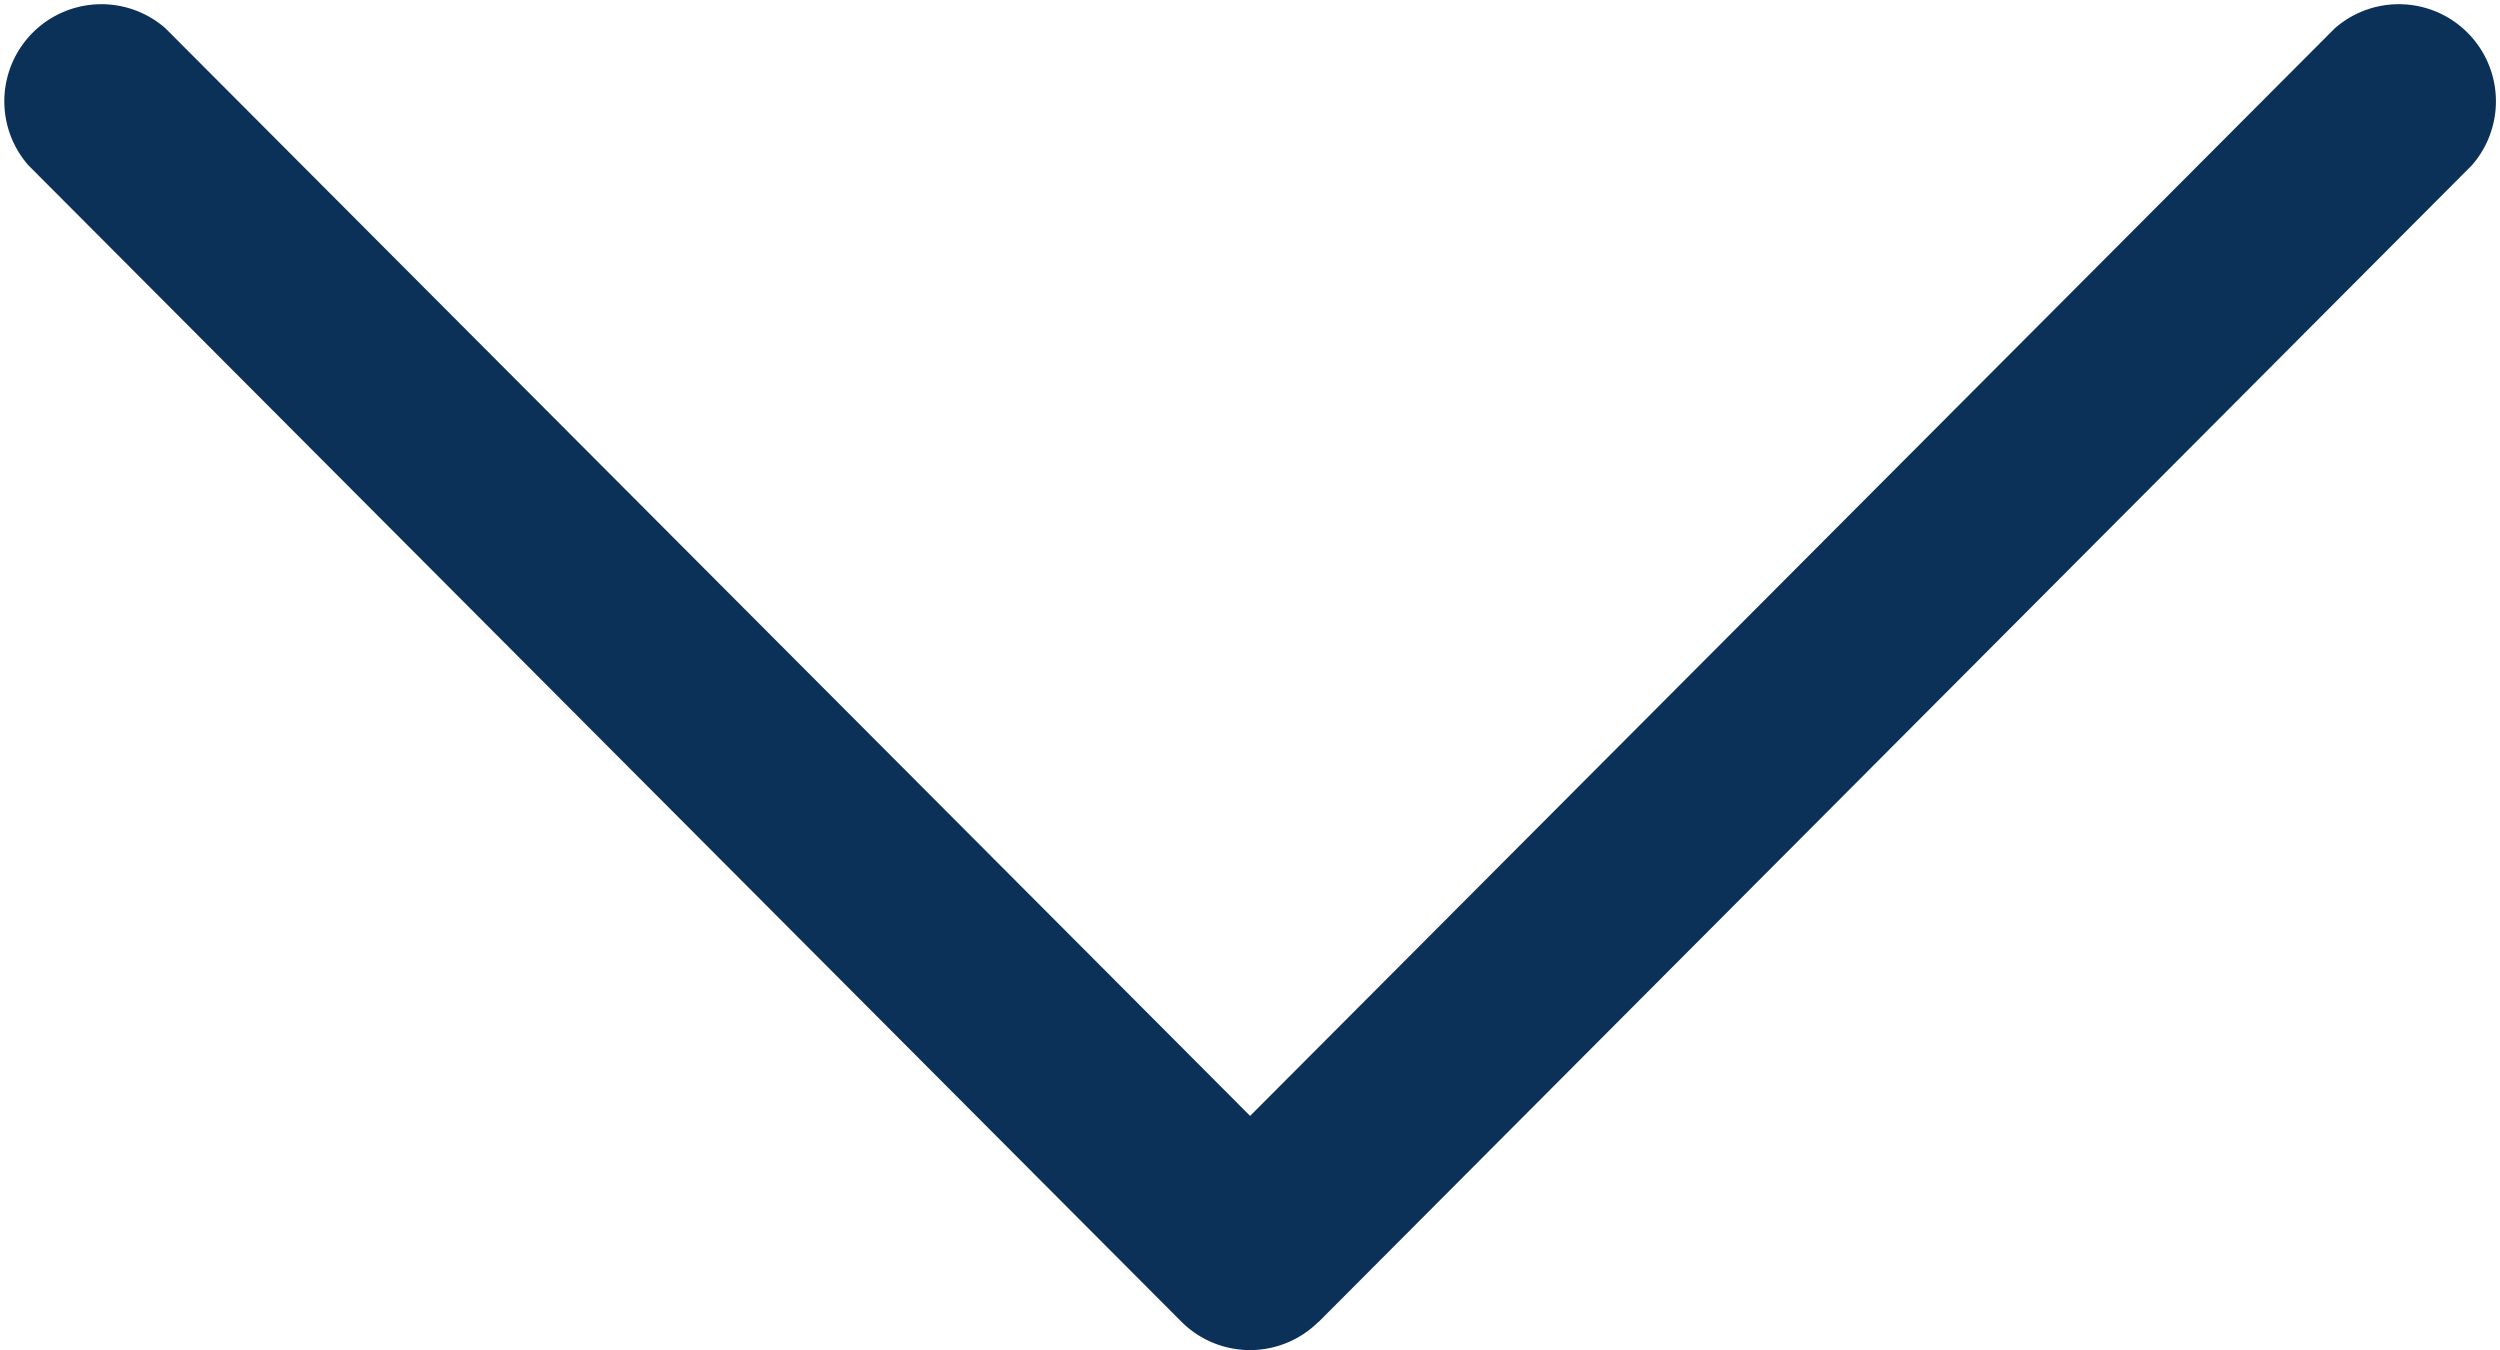 <svg xmlns="http://www.w3.org/2000/svg" width="10.299" height="5.562" viewBox="0 0 10.299 5.562">
  <g id="next" transform="translate(10.3 -117.742) rotate(90)">
    <g id="Сгруппировать_8090" data-name="Сгруппировать 8090" transform="translate(117.742 0)">
      <path id="Контур_44425" data-name="Контур 44425" d="M123.187,4.867,118.423.117a.4.4,0,0,0-.564.565l4.48,4.468-4.48,4.468a.4.4,0,0,0,.564.565l4.764-4.75a.4.4,0,0,0,0-.565Z" transform="translate(-117.742 0)" fill="#0b3158"/>
    </g>
  </g>
</svg>
